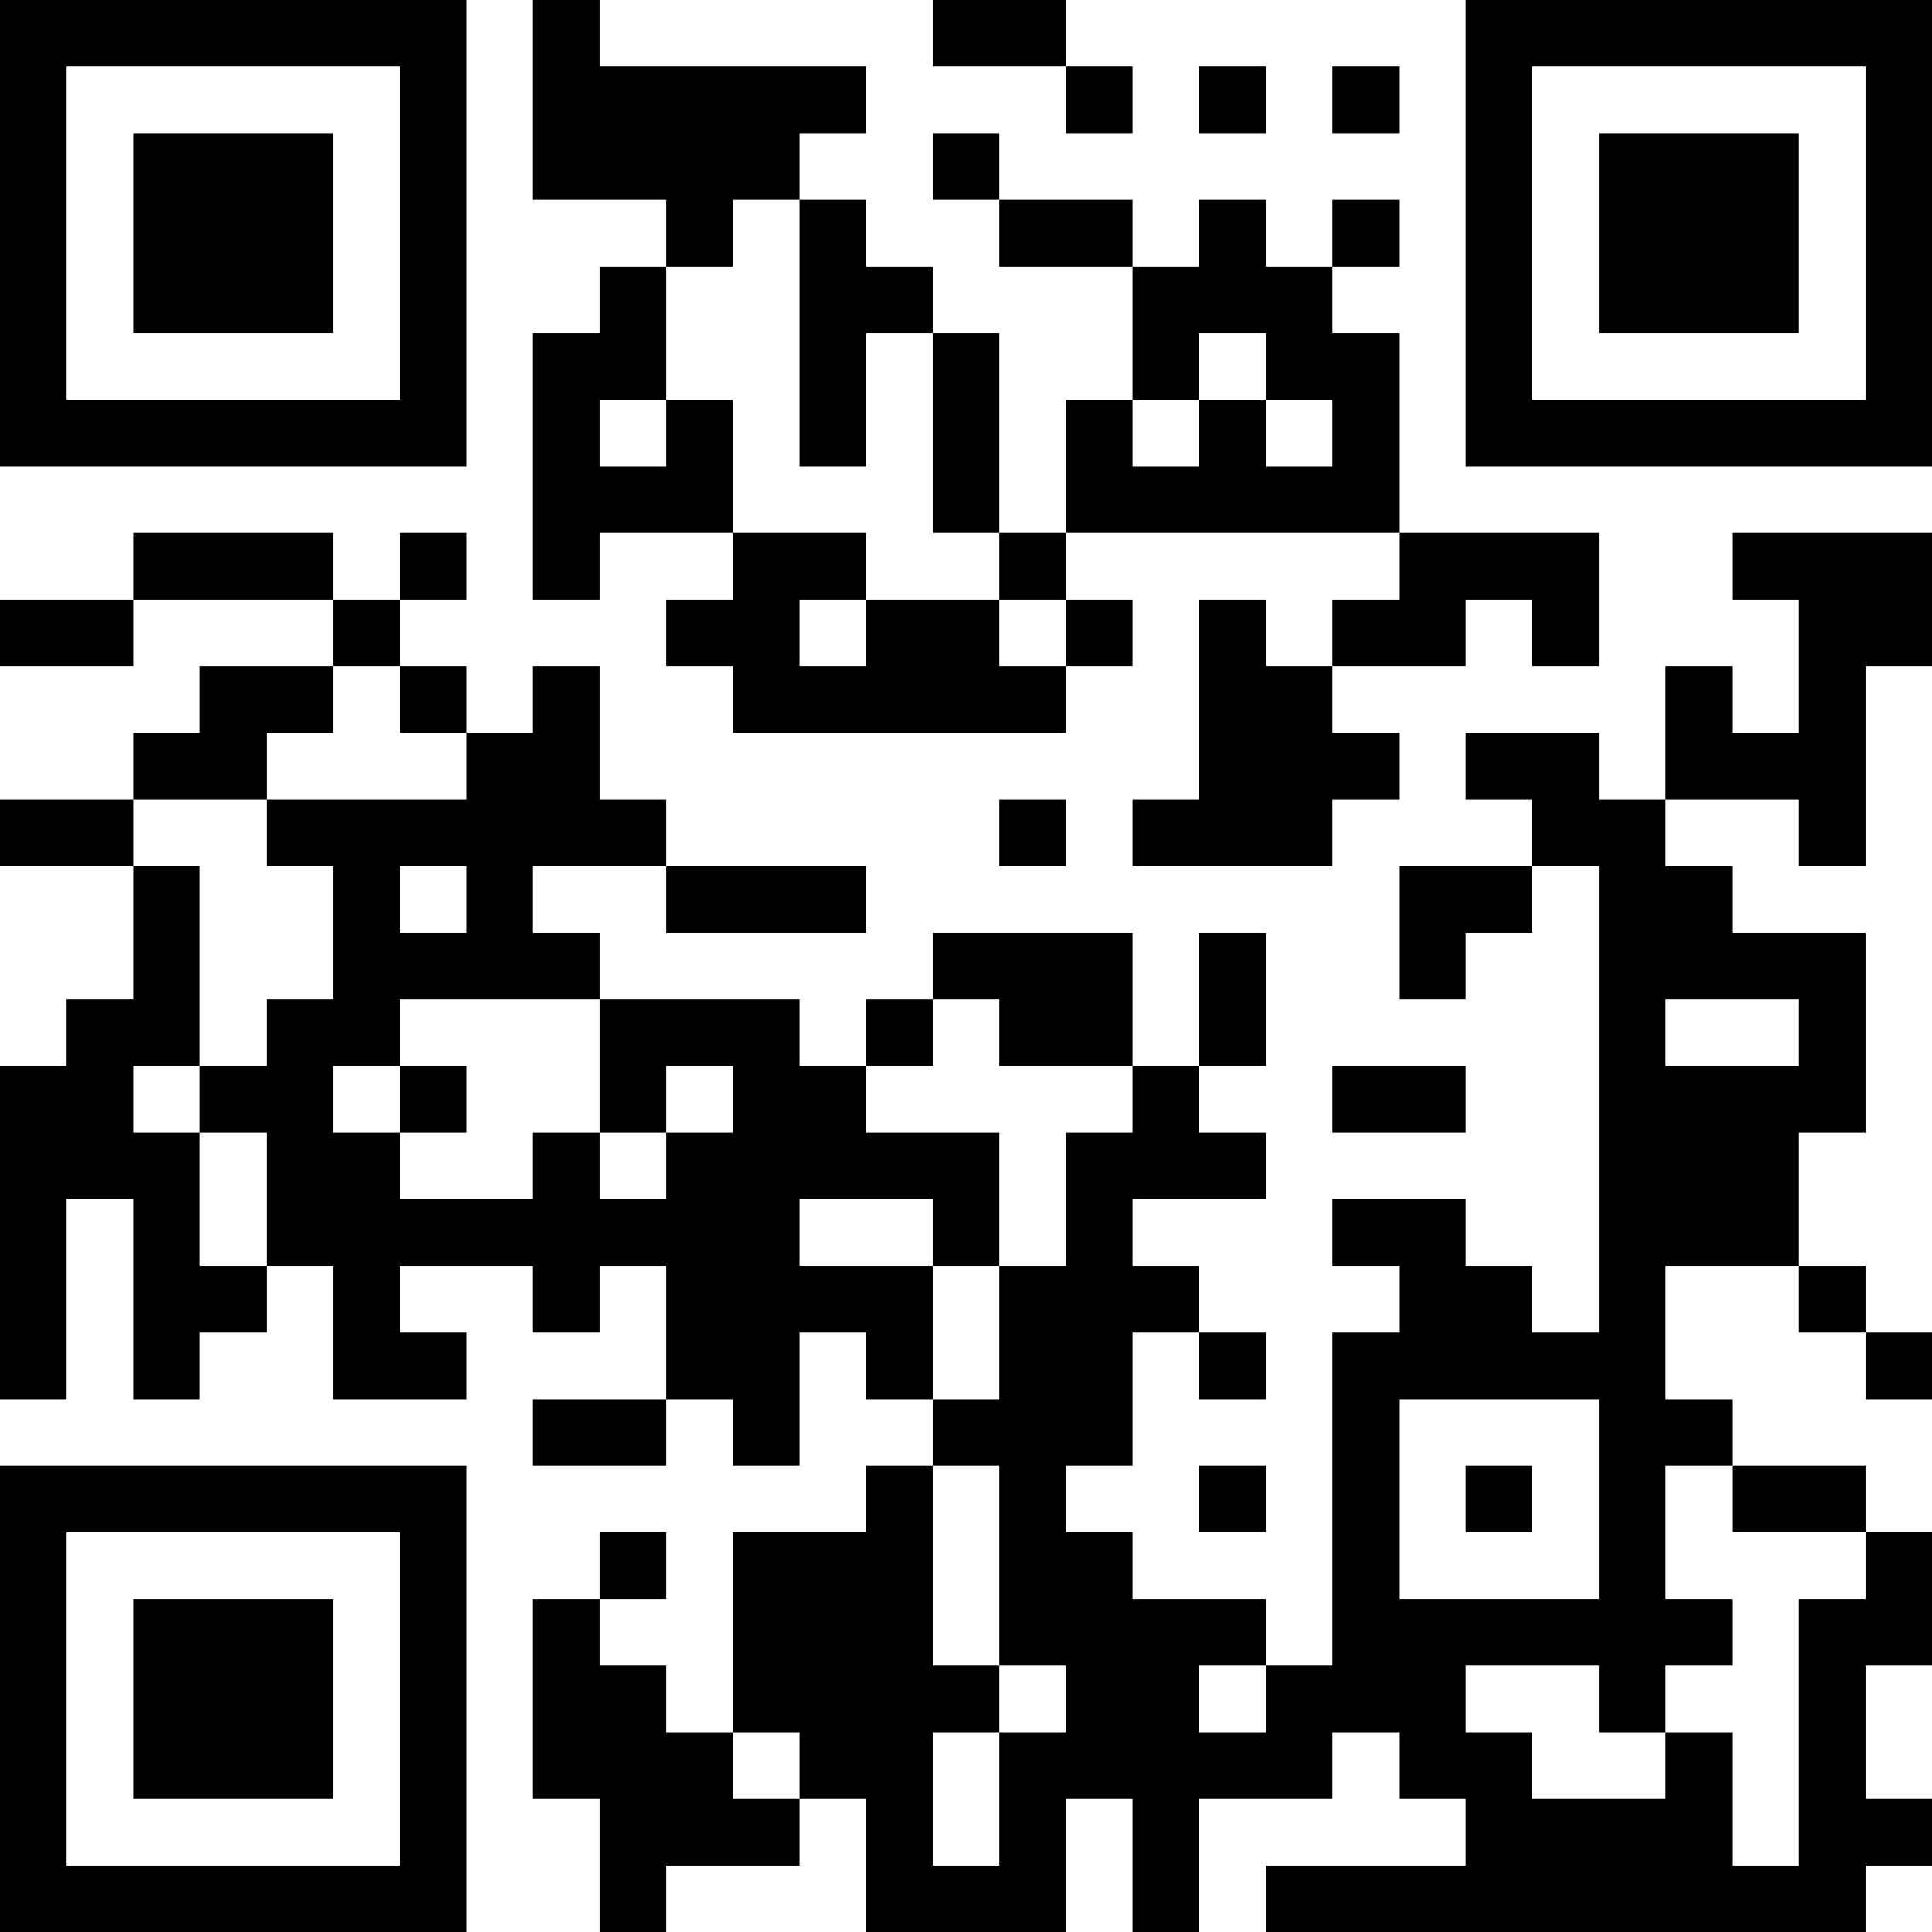 <?xml version="1.0" encoding="UTF-8"?>
<svg xmlns="http://www.w3.org/2000/svg" version="1.1" width="200" height="200" viewBox="0 0 200 200"><rect x="0" y="0" width="200" height="200" fill="#ffffff"/><g transform="scale(6.897)"><g transform="translate(0,0)"><path fill-rule="evenodd" d="M8 0L8 3L10 3L10 4L9 4L9 5L8 5L8 9L9 9L9 8L11 8L11 9L10 9L10 10L11 10L11 11L16 11L16 10L17 10L17 9L16 9L16 8L21 8L21 9L20 9L20 10L19 10L19 9L18 9L18 12L17 12L17 13L20 13L20 12L21 12L21 11L20 11L20 10L22 10L22 9L23 9L23 10L24 10L24 8L21 8L21 5L20 5L20 4L21 4L21 3L20 3L20 4L19 4L19 3L18 3L18 4L17 4L17 3L15 3L15 2L14 2L14 3L15 3L15 4L17 4L17 6L16 6L16 8L15 8L15 5L14 5L14 4L13 4L13 3L12 3L12 2L13 2L13 1L9 1L9 0ZM14 0L14 1L16 1L16 2L17 2L17 1L16 1L16 0ZM18 1L18 2L19 2L19 1ZM20 1L20 2L21 2L21 1ZM11 3L11 4L10 4L10 6L9 6L9 7L10 7L10 6L11 6L11 8L13 8L13 9L12 9L12 10L13 10L13 9L15 9L15 10L16 10L16 9L15 9L15 8L14 8L14 5L13 5L13 7L12 7L12 3ZM18 5L18 6L17 6L17 7L18 7L18 6L19 6L19 7L20 7L20 6L19 6L19 5ZM2 8L2 9L0 9L0 10L2 10L2 9L5 9L5 10L3 10L3 11L2 11L2 12L0 12L0 13L2 13L2 15L1 15L1 16L0 16L0 21L1 21L1 18L2 18L2 21L3 21L3 20L4 20L4 19L5 19L5 21L7 21L7 20L6 20L6 19L8 19L8 20L9 20L9 19L10 19L10 21L8 21L8 22L10 22L10 21L11 21L11 22L12 22L12 20L13 20L13 21L14 21L14 22L13 22L13 23L11 23L11 26L10 26L10 25L9 25L9 24L10 24L10 23L9 23L9 24L8 24L8 27L9 27L9 29L10 29L10 28L12 28L12 27L13 27L13 29L16 29L16 27L17 27L17 29L18 29L18 27L20 27L20 26L21 26L21 27L22 27L22 28L19 28L19 29L28 29L28 28L29 28L29 27L28 27L28 25L29 25L29 23L28 23L28 22L26 22L26 21L25 21L25 19L27 19L27 20L28 20L28 21L29 21L29 20L28 20L28 19L27 19L27 17L28 17L28 14L26 14L26 13L25 13L25 12L27 12L27 13L28 13L28 10L29 10L29 8L26 8L26 9L27 9L27 11L26 11L26 10L25 10L25 12L24 12L24 11L22 11L22 12L23 12L23 13L21 13L21 15L22 15L22 14L23 14L23 13L24 13L24 20L23 20L23 19L22 19L22 18L20 18L20 19L21 19L21 20L20 20L20 25L19 25L19 24L17 24L17 23L16 23L16 22L17 22L17 20L18 20L18 21L19 21L19 20L18 20L18 19L17 19L17 18L19 18L19 17L18 17L18 16L19 16L19 14L18 14L18 16L17 16L17 14L14 14L14 15L13 15L13 16L12 16L12 15L9 15L9 14L8 14L8 13L10 13L10 14L13 14L13 13L10 13L10 12L9 12L9 10L8 10L8 11L7 11L7 10L6 10L6 9L7 9L7 8L6 8L6 9L5 9L5 8ZM5 10L5 11L4 11L4 12L2 12L2 13L3 13L3 16L2 16L2 17L3 17L3 19L4 19L4 17L3 17L3 16L4 16L4 15L5 15L5 13L4 13L4 12L7 12L7 11L6 11L6 10ZM15 12L15 13L16 13L16 12ZM6 13L6 14L7 14L7 13ZM6 15L6 16L5 16L5 17L6 17L6 18L8 18L8 17L9 17L9 18L10 18L10 17L11 17L11 16L10 16L10 17L9 17L9 15ZM14 15L14 16L13 16L13 17L15 17L15 19L14 19L14 18L12 18L12 19L14 19L14 21L15 21L15 19L16 19L16 17L17 17L17 16L15 16L15 15ZM25 15L25 16L27 16L27 15ZM6 16L6 17L7 17L7 16ZM20 16L20 17L22 17L22 16ZM21 21L21 24L24 24L24 21ZM14 22L14 25L15 25L15 26L14 26L14 28L15 28L15 26L16 26L16 25L15 25L15 22ZM18 22L18 23L19 23L19 22ZM22 22L22 23L23 23L23 22ZM25 22L25 24L26 24L26 25L25 25L25 26L24 26L24 25L22 25L22 26L23 26L23 27L25 27L25 26L26 26L26 28L27 28L27 24L28 24L28 23L26 23L26 22ZM18 25L18 26L19 26L19 25ZM11 26L11 27L12 27L12 26ZM0 0L0 7L7 7L7 0ZM1 1L1 6L6 6L6 1ZM2 2L2 5L5 5L5 2ZM22 0L22 7L29 7L29 0ZM23 1L23 6L28 6L28 1ZM24 2L24 5L27 5L27 2ZM0 22L0 29L7 29L7 22ZM1 23L1 28L6 28L6 23ZM2 24L2 27L5 27L5 24Z" fill="#000000"/></g></g></svg>
